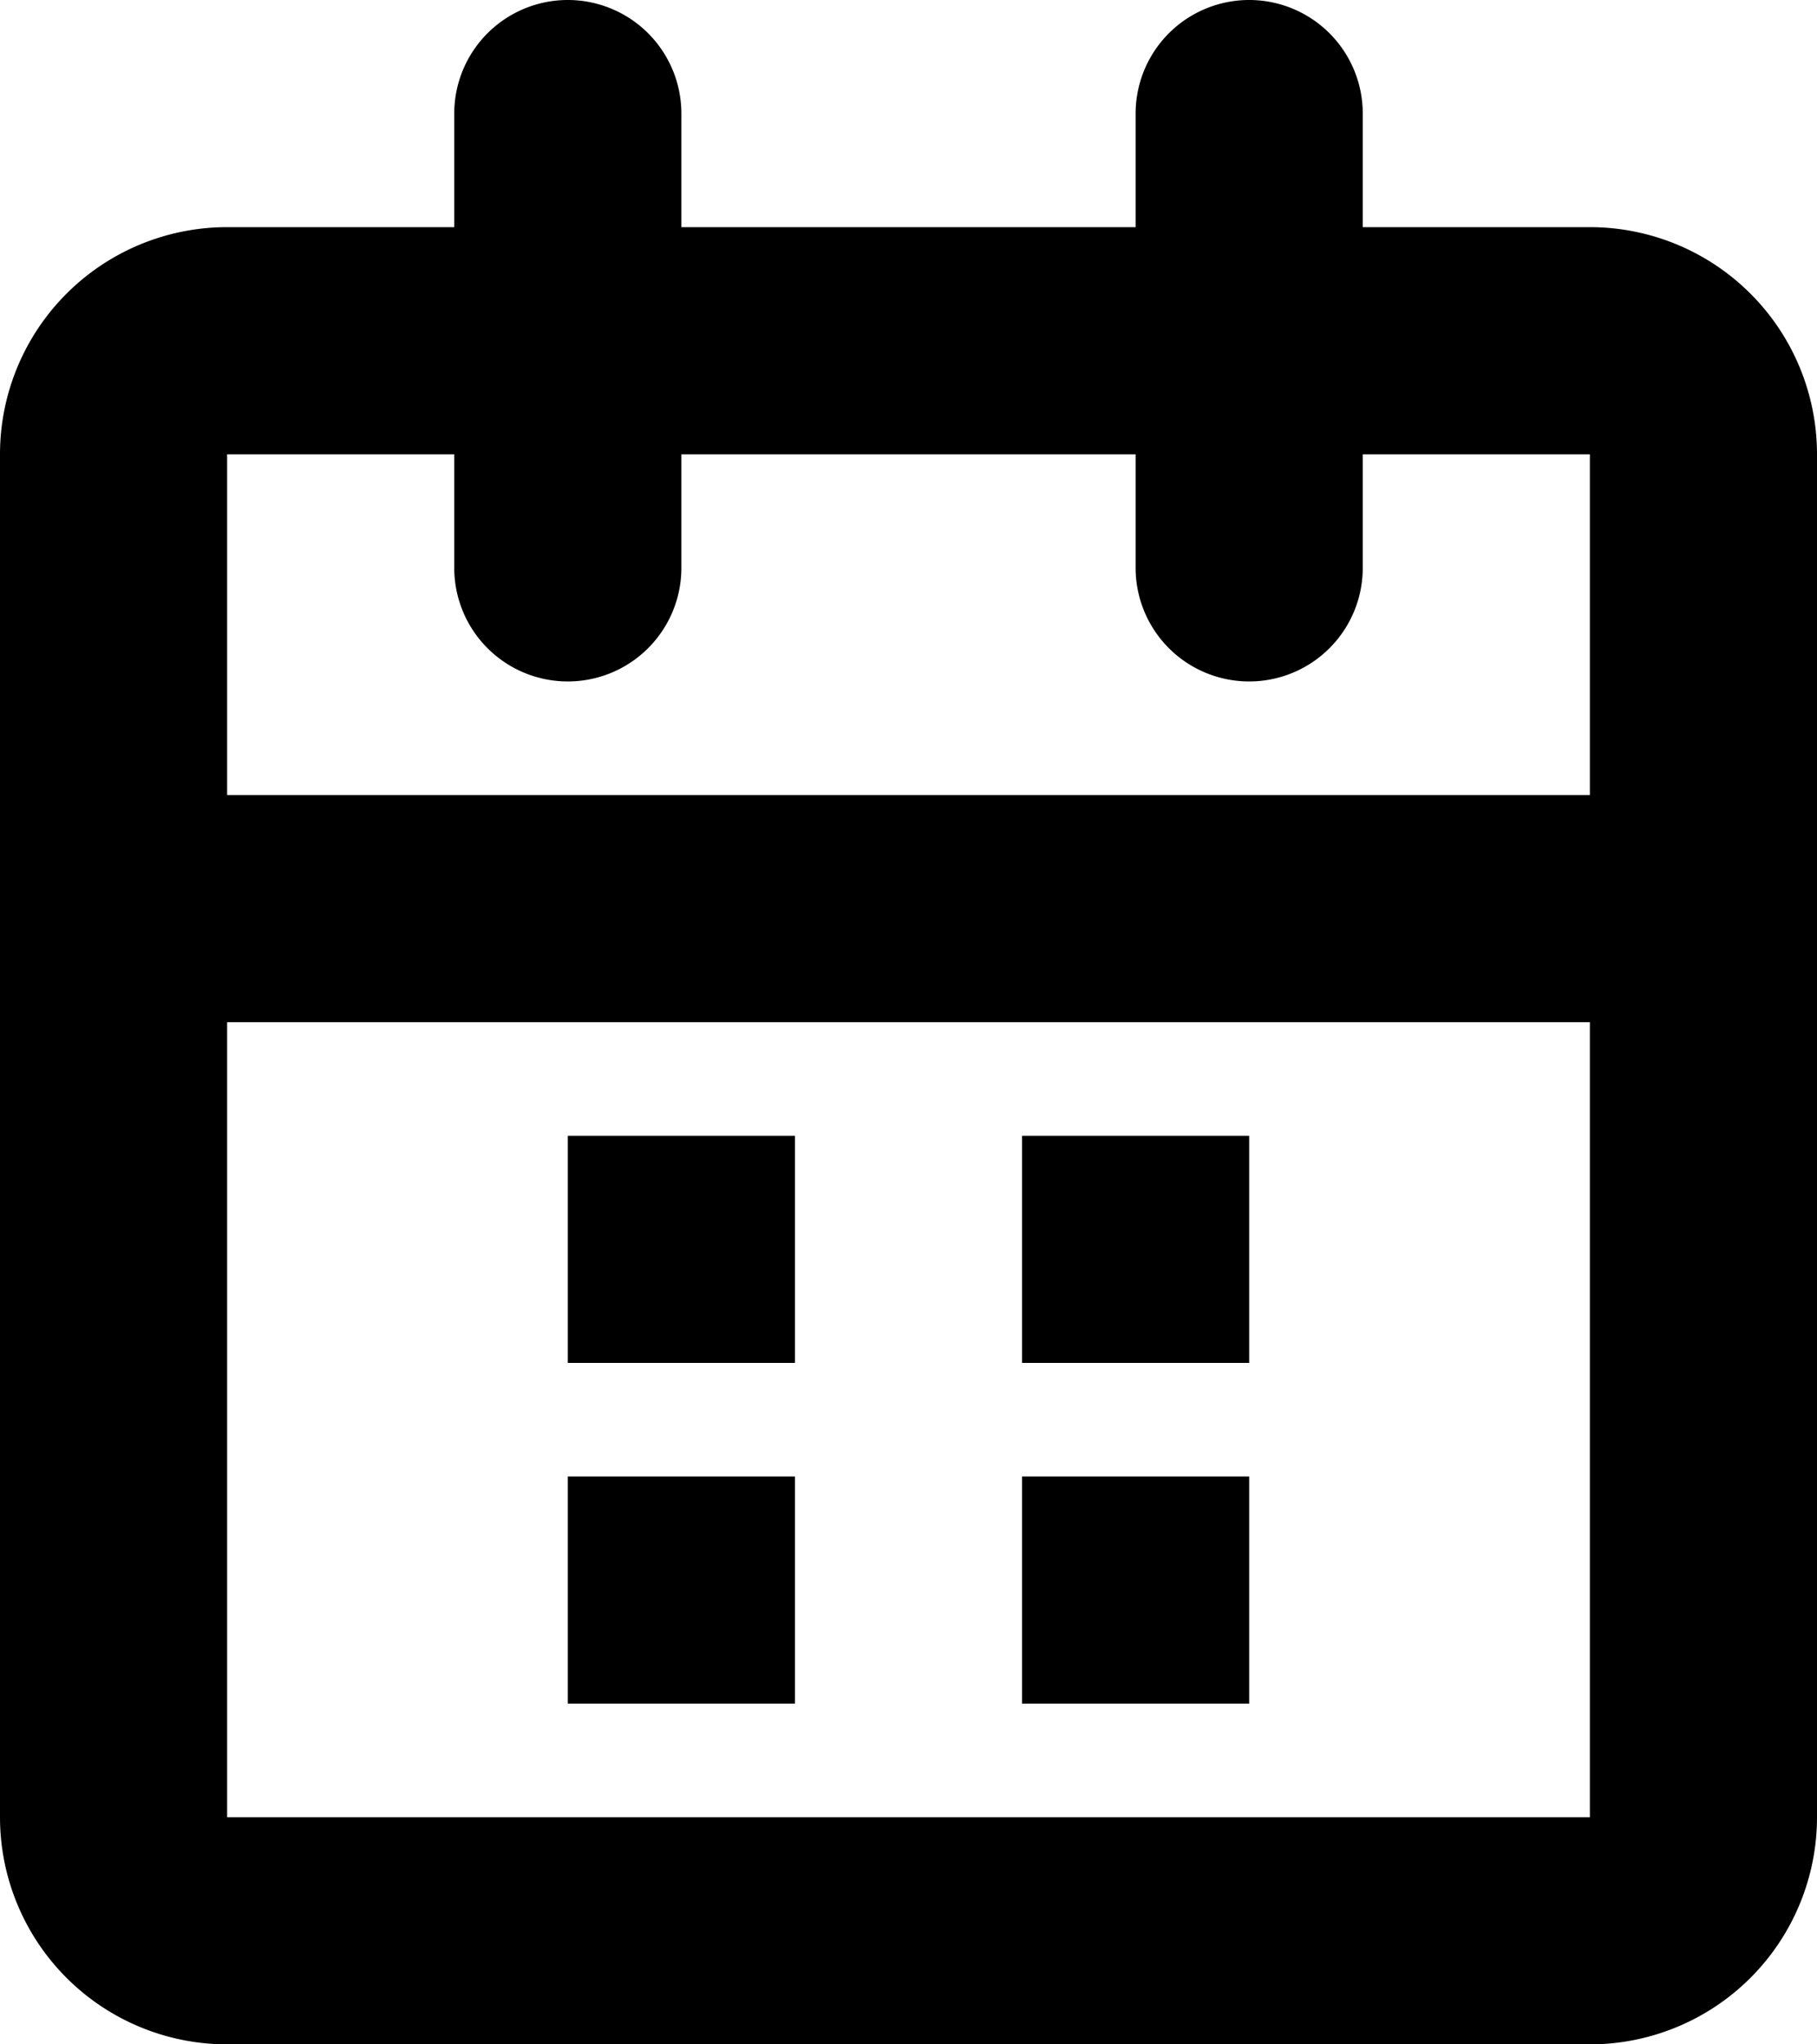 <svg xmlns="http://www.w3.org/2000/svg" preserveAspectRatio="xMidYMid" width="16" height="18" viewBox="0 0 16 18"><defs><style>.cls-1{fill:#000;fill-rule:evenodd}</style></defs><path d="M14 18H2a2 2 0 0 1-2-2V4a2 2 0 0 1 2-2h2V1a1 1 0 0 1 2 0v1h4V1a1 1 0 0 1 2 0v1h2a2 2 0 0 1 2 2v12a2 2 0 0 1-2 2zm0-14h-2v1a1 1 0 0 1-2 0V4H6v1a1 1 0 0 1-2 0V4H2v3h12V4zm0 5H2v7h12V9zm-7 3H5v-2h2v2zm0 3H5v-2h2v2zm4-3H9v-2h2v2zm0 3H9v-2h2v2z" class="cls-1"/></svg>